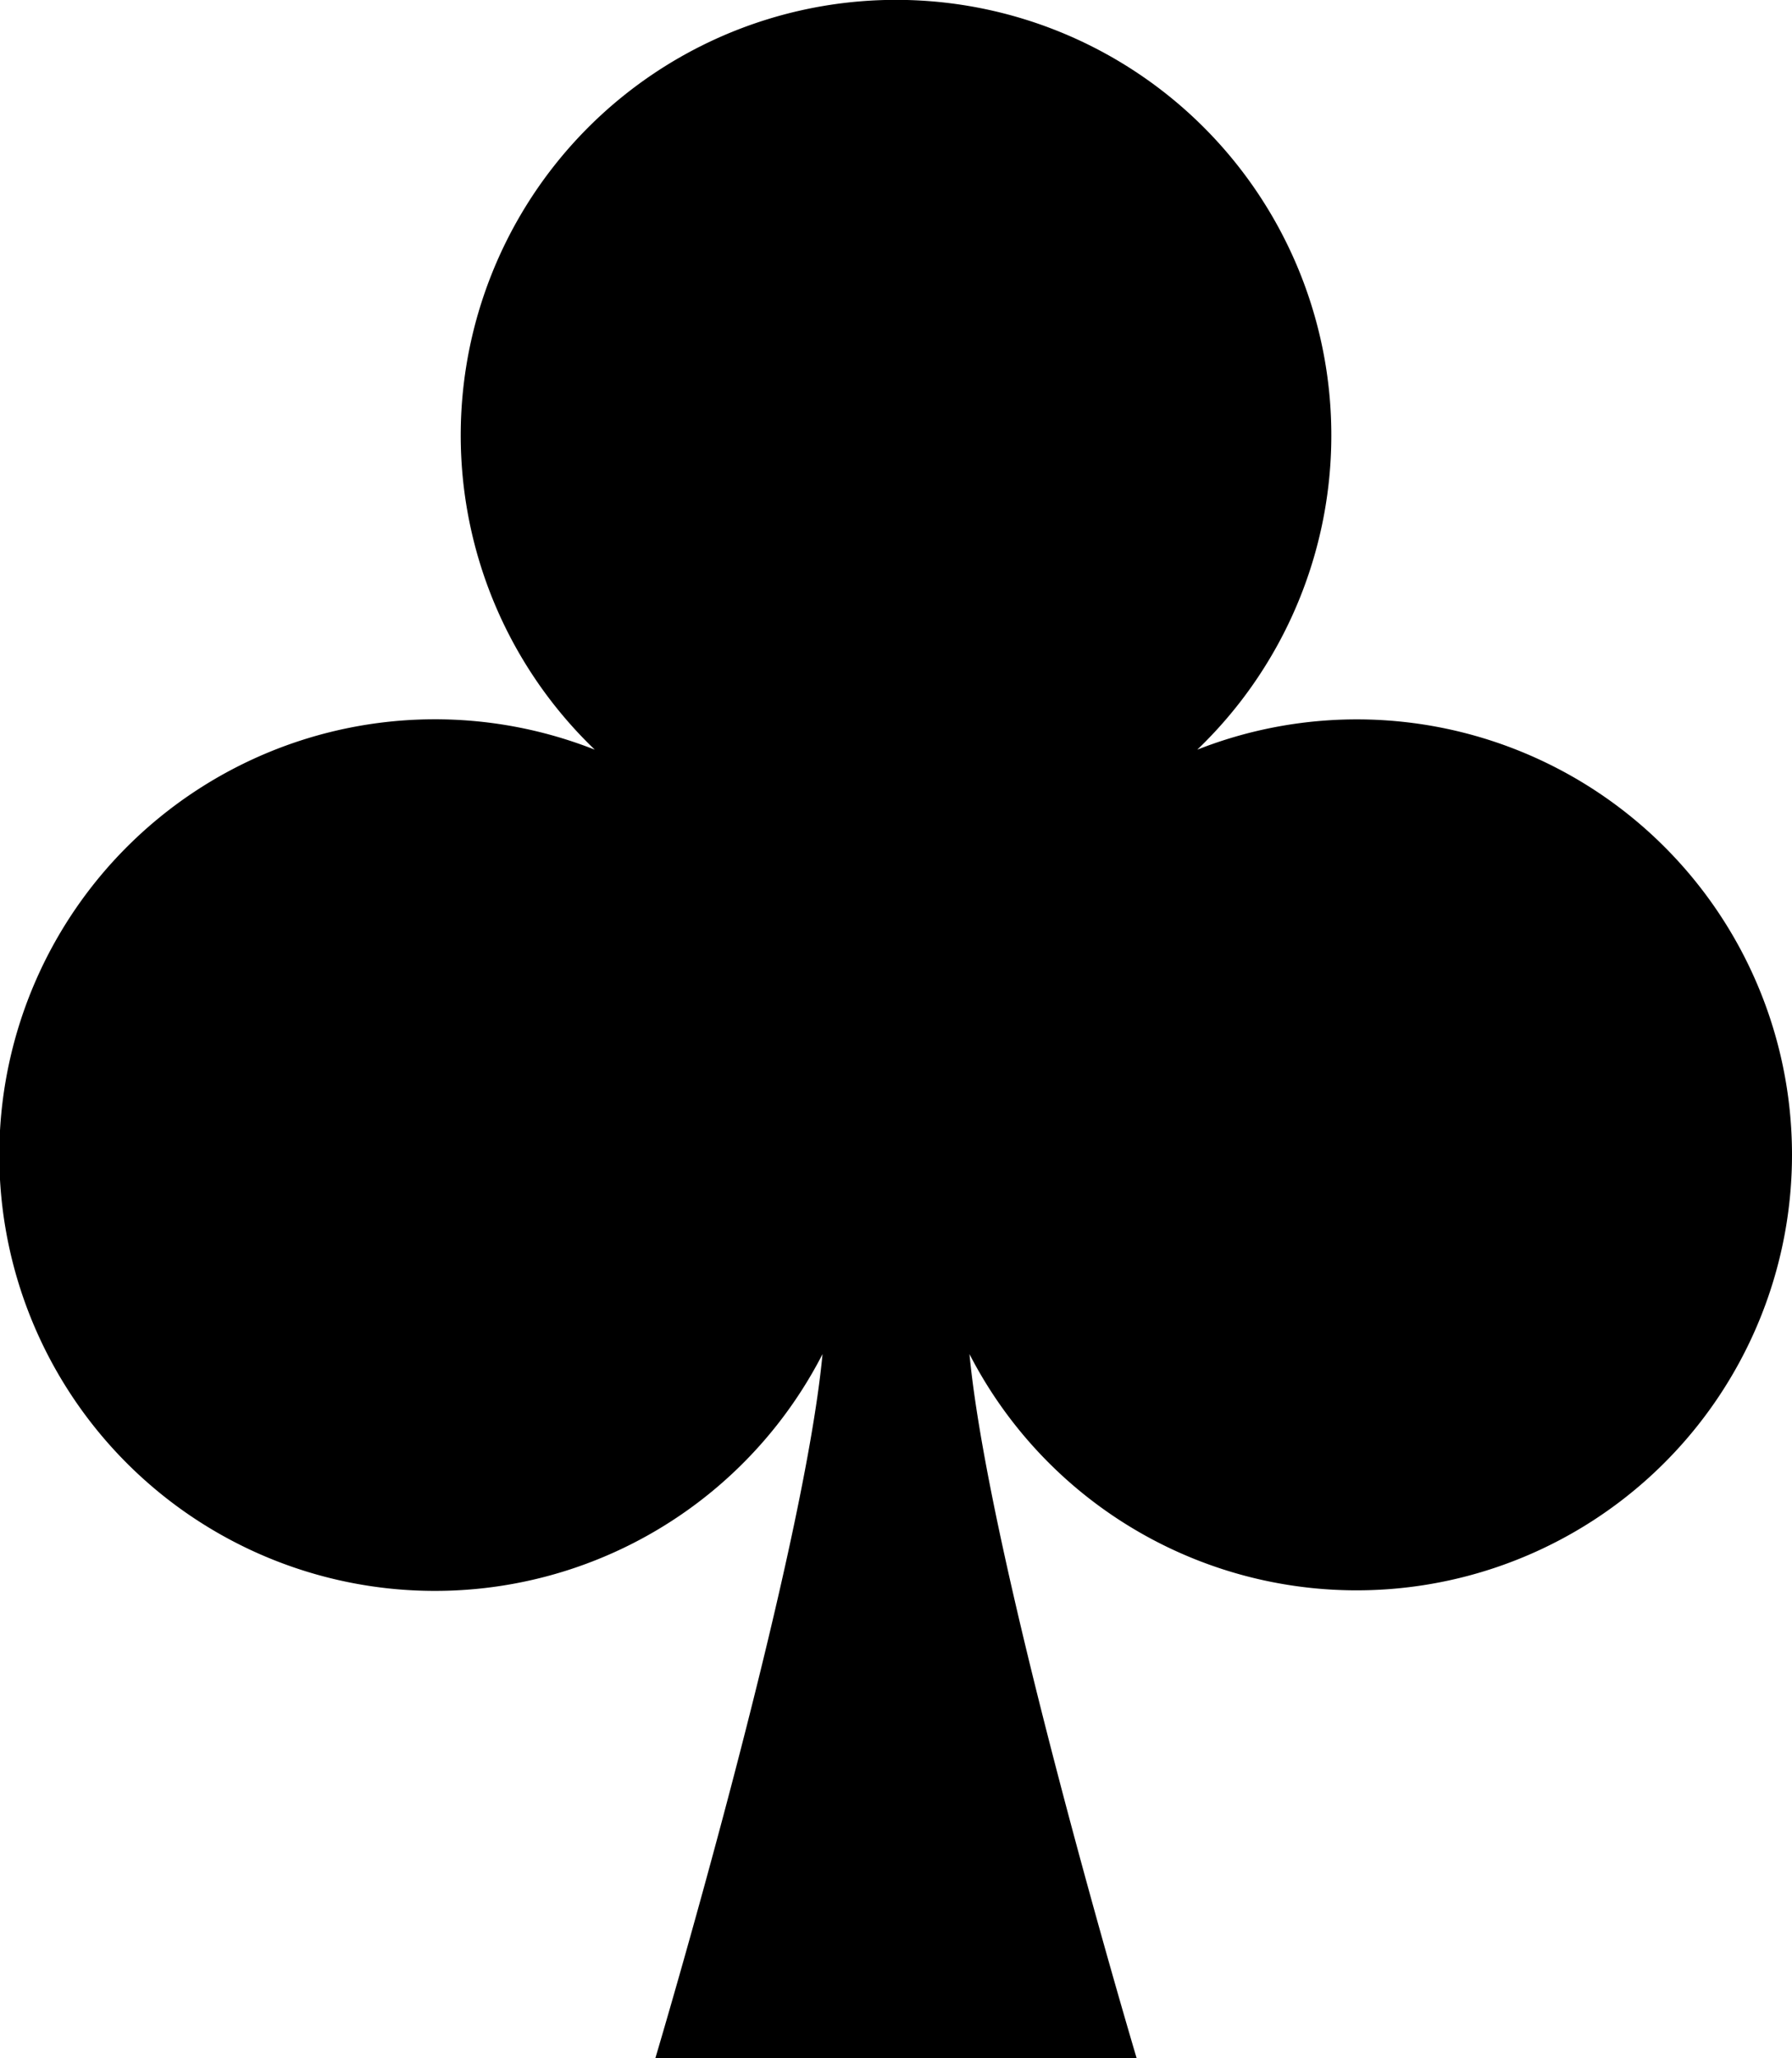 <!-- Club SVG -->
<svg
	xmlns="http://www.w3.org/2000/svg"
	viewBox="0 0 580 665.88"
>
	<g id="Layer_2" data-name="Layer 2">
		<g id="Layer_1-2" data-name="Layer 1">
			<path
				id="club"
				class="cls-1"
				d="M580,373.63A140.92,140.92,0,0,1,313.78,438.1c6.43,68,54.1,227.78,54.1,227.78H212.12s47.67-159.82,54.1-227.78a141,141,0,1,1-73.71-195.55,140.89,140.89,0,1,1,195,0A140.86,140.86,0,0,1,580,373.63Z"
			/>
		</g>
	</g>
</svg>